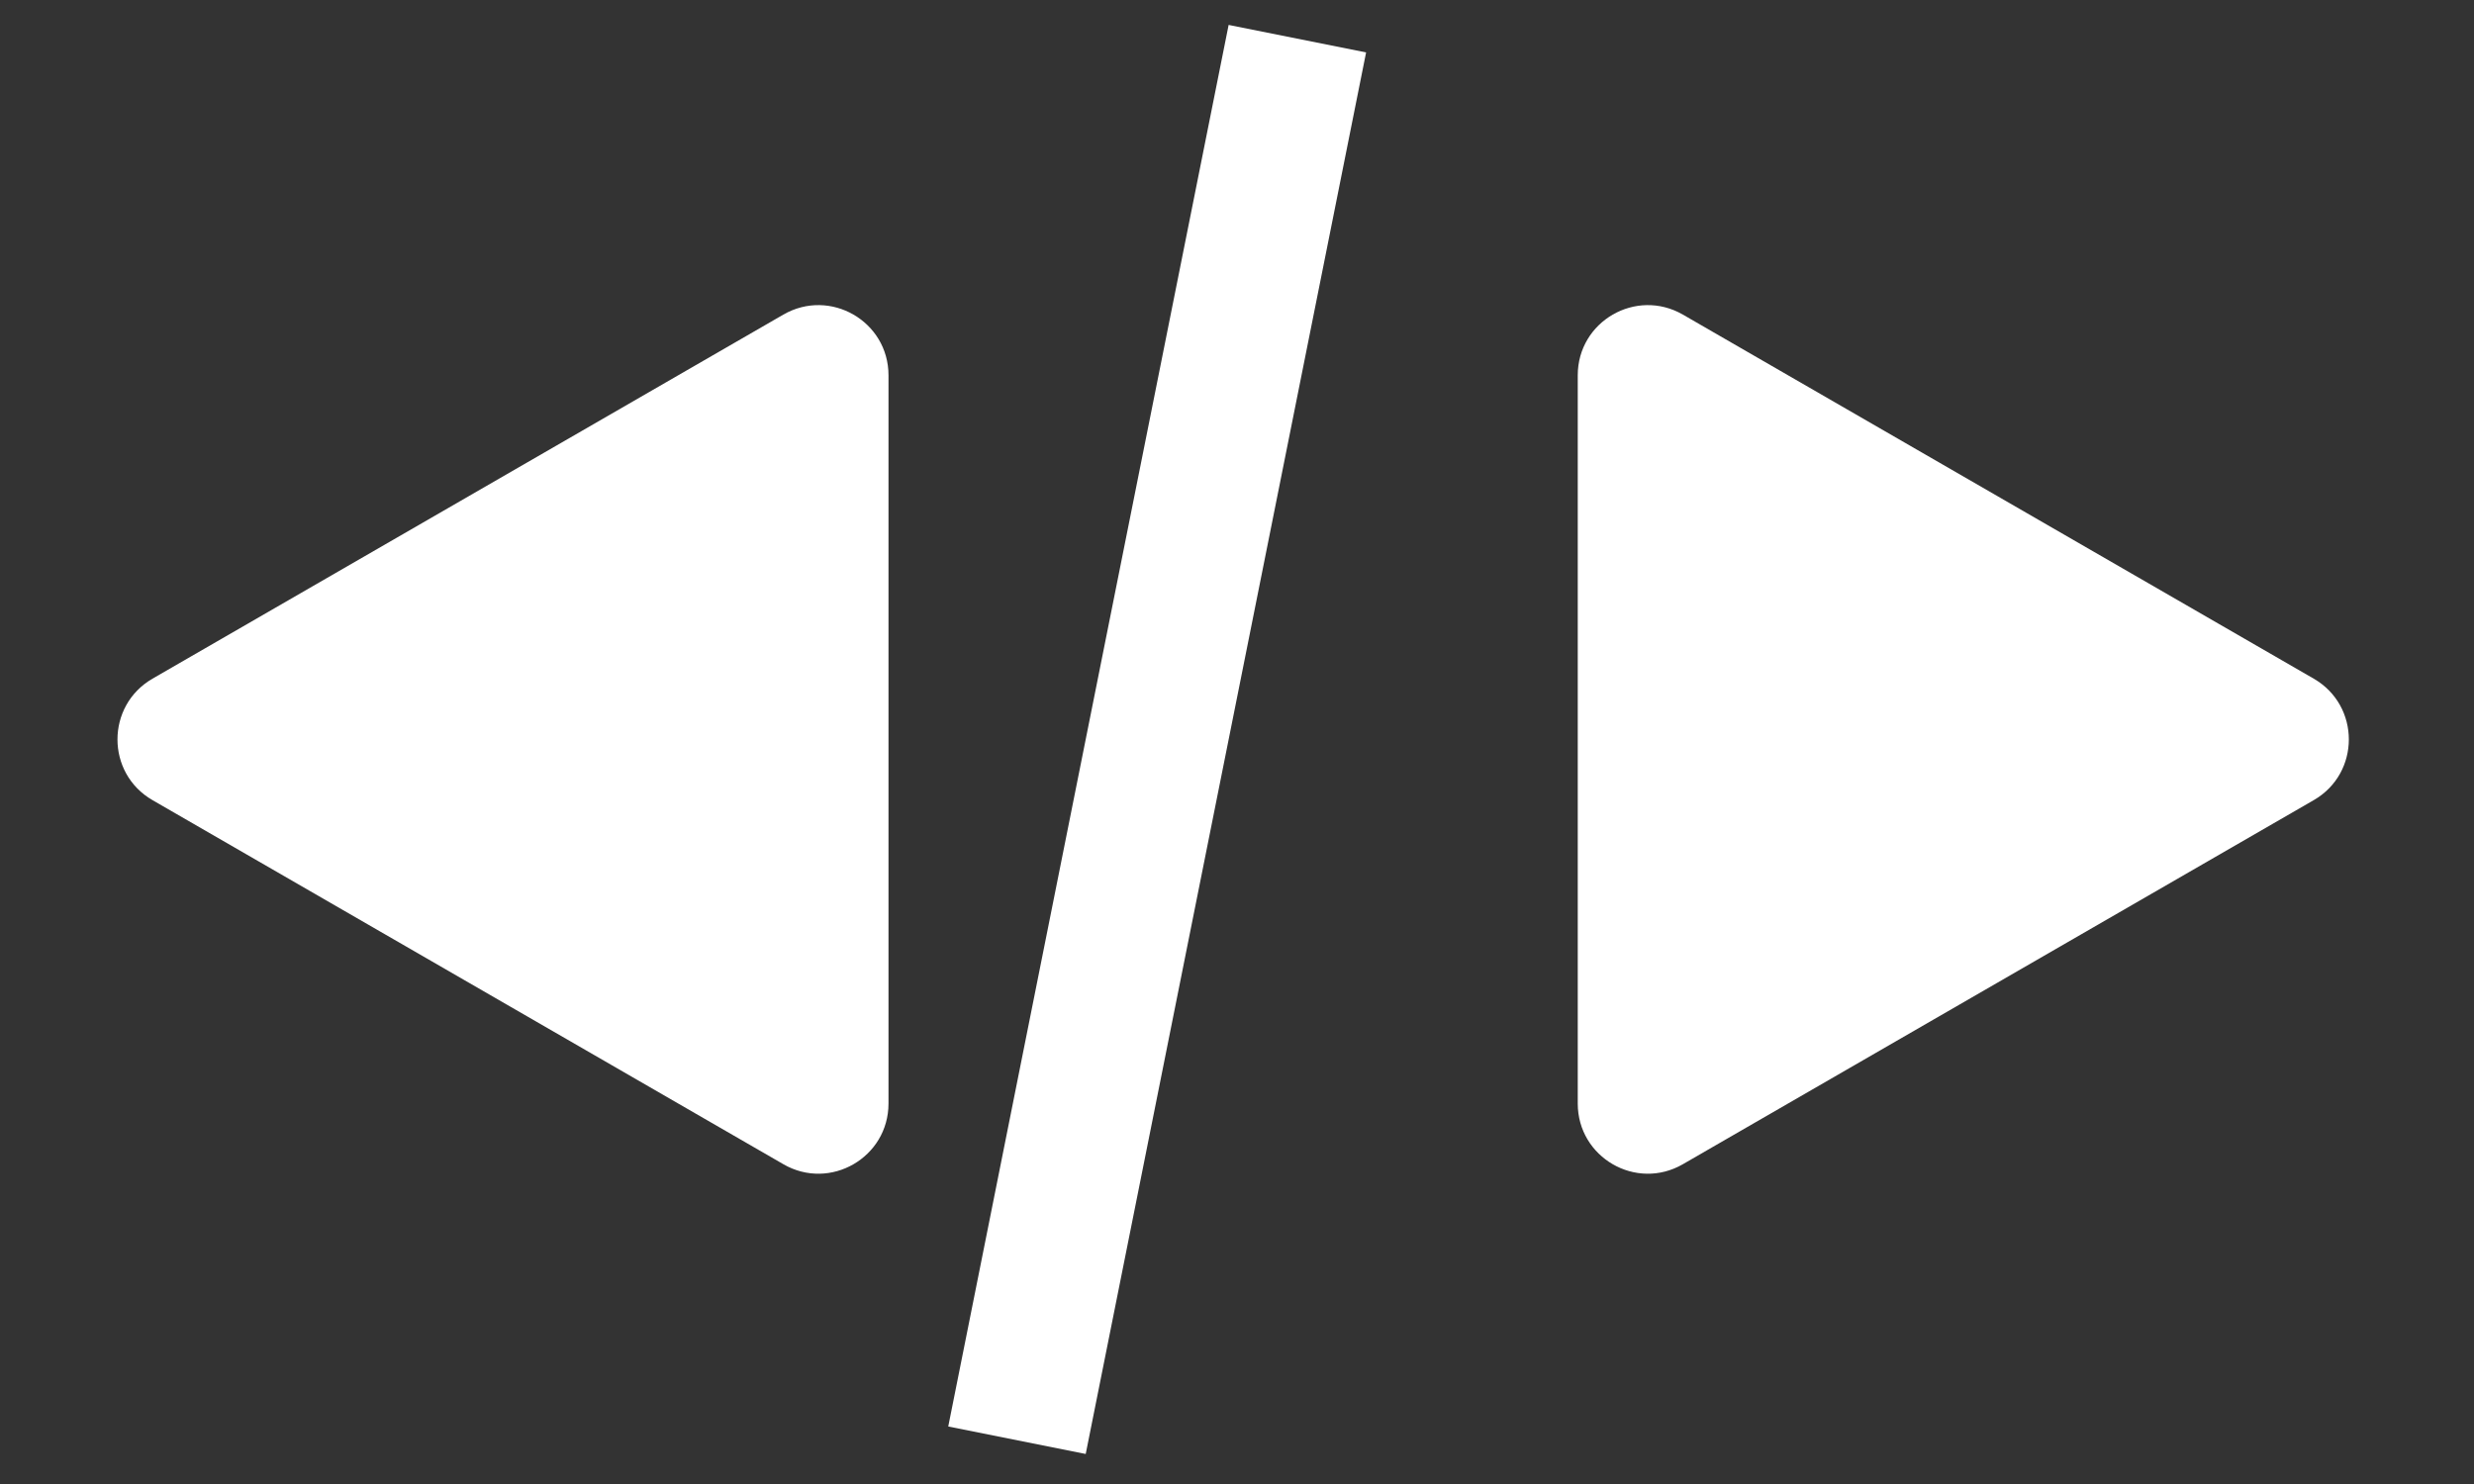 <svg width="30" height="18" viewBox="0 0 30 18" fill="none" xmlns="http://www.w3.org/2000/svg">
<rect x="0" y="0" width="30" height="18" fill="#333333" stroke="none"/>
<path d="M1.849 9.705C1.283 9.378 1.283 8.56 1.849 8.232L9.499 3.816C10.066 3.489 10.774 3.897 10.774 4.552L10.774 13.385C10.774 14.04 10.066 14.449 9.499 14.121L1.849 9.705Z" fill="white"/>
<path d="M28.057 9.705C28.624 9.378 28.624 8.56 28.057 8.232L20.407 3.816C19.84 3.489 19.132 3.897 19.132 4.552L19.132 13.385C19.132 14.04 19.84 14.449 20.407 14.121L28.057 9.705Z" fill="white"/>
<path d="M12.332 17.469L15.732 0.469" stroke="white" stroke-width="1.7"/>
</svg>
